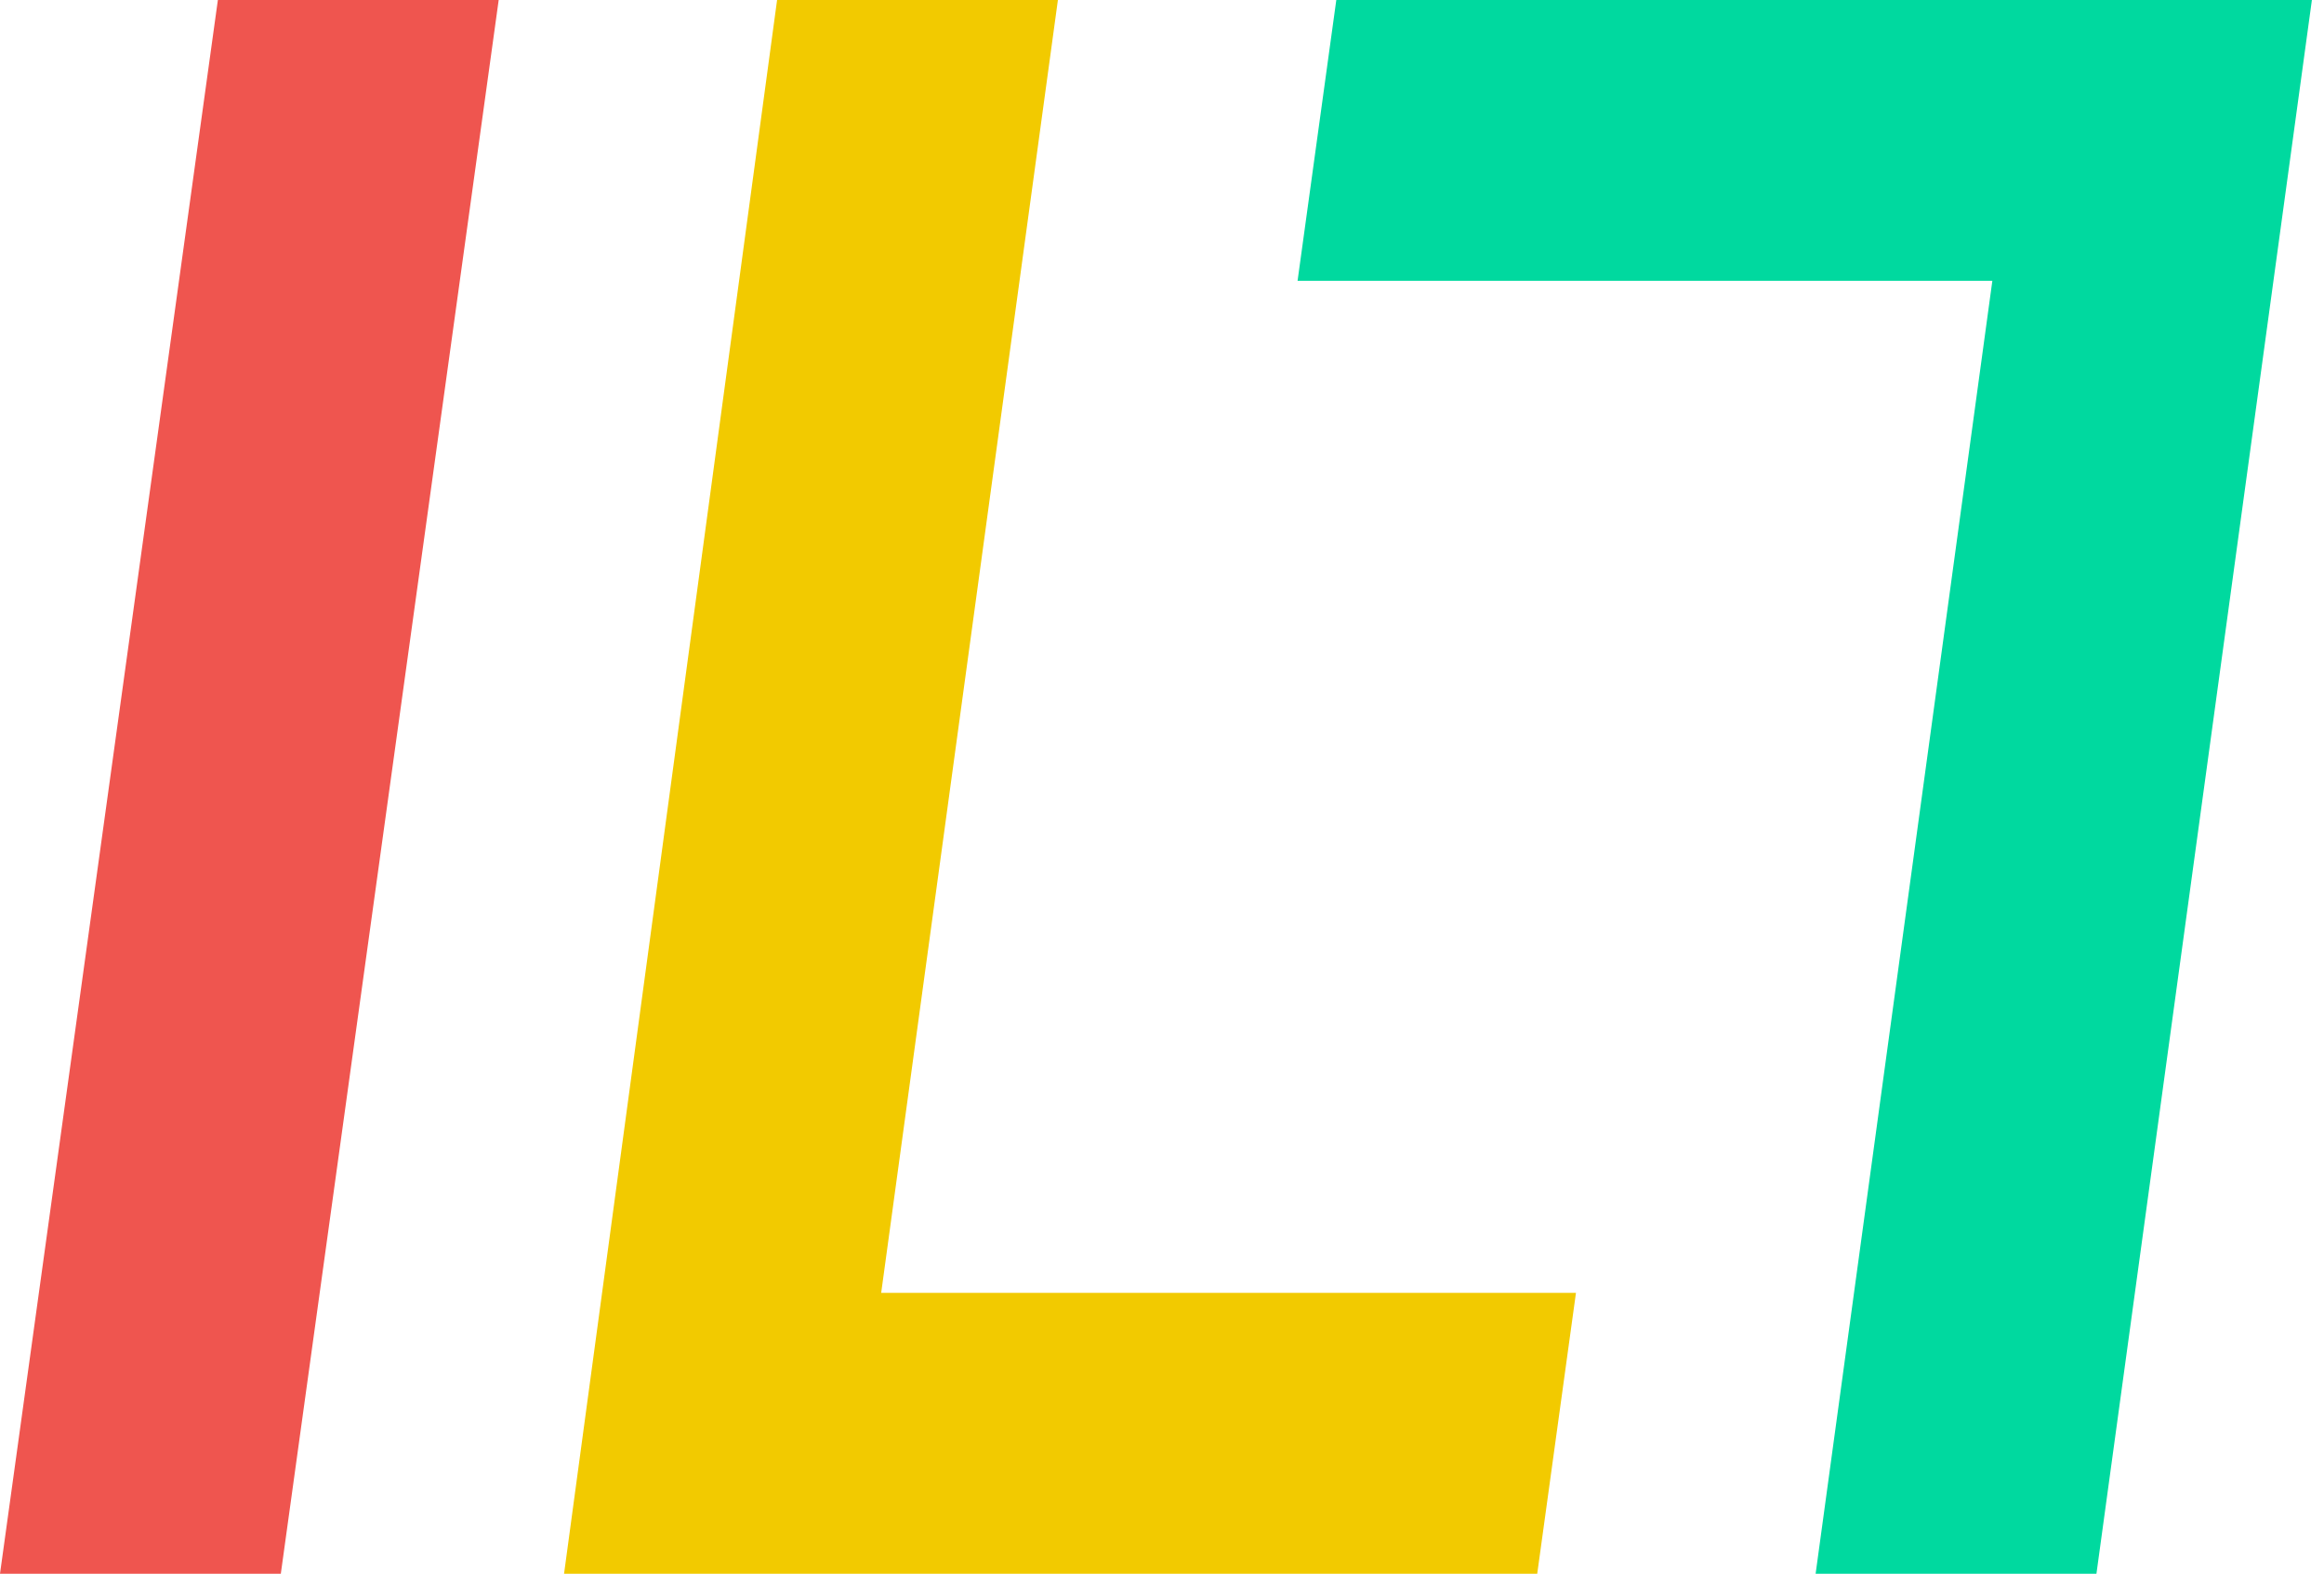 <?xml version="1.0" encoding="utf-8"?>
<!-- Generator: Adobe Illustrator 17.1.0, SVG Export Plug-In . SVG Version: 6.00 Build 0)  -->
<!DOCTYPE svg PUBLIC "-//W3C//DTD SVG 1.1//EN" "http://www.w3.org/Graphics/SVG/1.1/DTD/svg11.dtd">
<svg version="1.1" id="Layer_1" xmlns="http://www.w3.org/2000/svg" xmlns:xlink="http://www.w3.org/1999/xlink" x="0px" y="0px"
	 viewBox="0 0 96 65" enable-background="new 0 0 96 65" xml:space="preserve">
<path fill-rule="evenodd" clip-rule="evenodd" fill="#EF554F" d="M9,0h11.6l-9,65H0L9,0z"/>
<path fill-rule="evenodd" clip-rule="evenodd" fill="#F2CA00" d="M32.1,0h11.6l-7.3,53.4h28.7L63.5,65H23.3L32.1,0z"/>
<path fill-rule="evenodd" clip-rule="evenodd" fill="#00D99F" d="M86.6,65H75l7.3-53.4H53.6L55.2,0h40.3L86.6,65z"/>
</svg>
